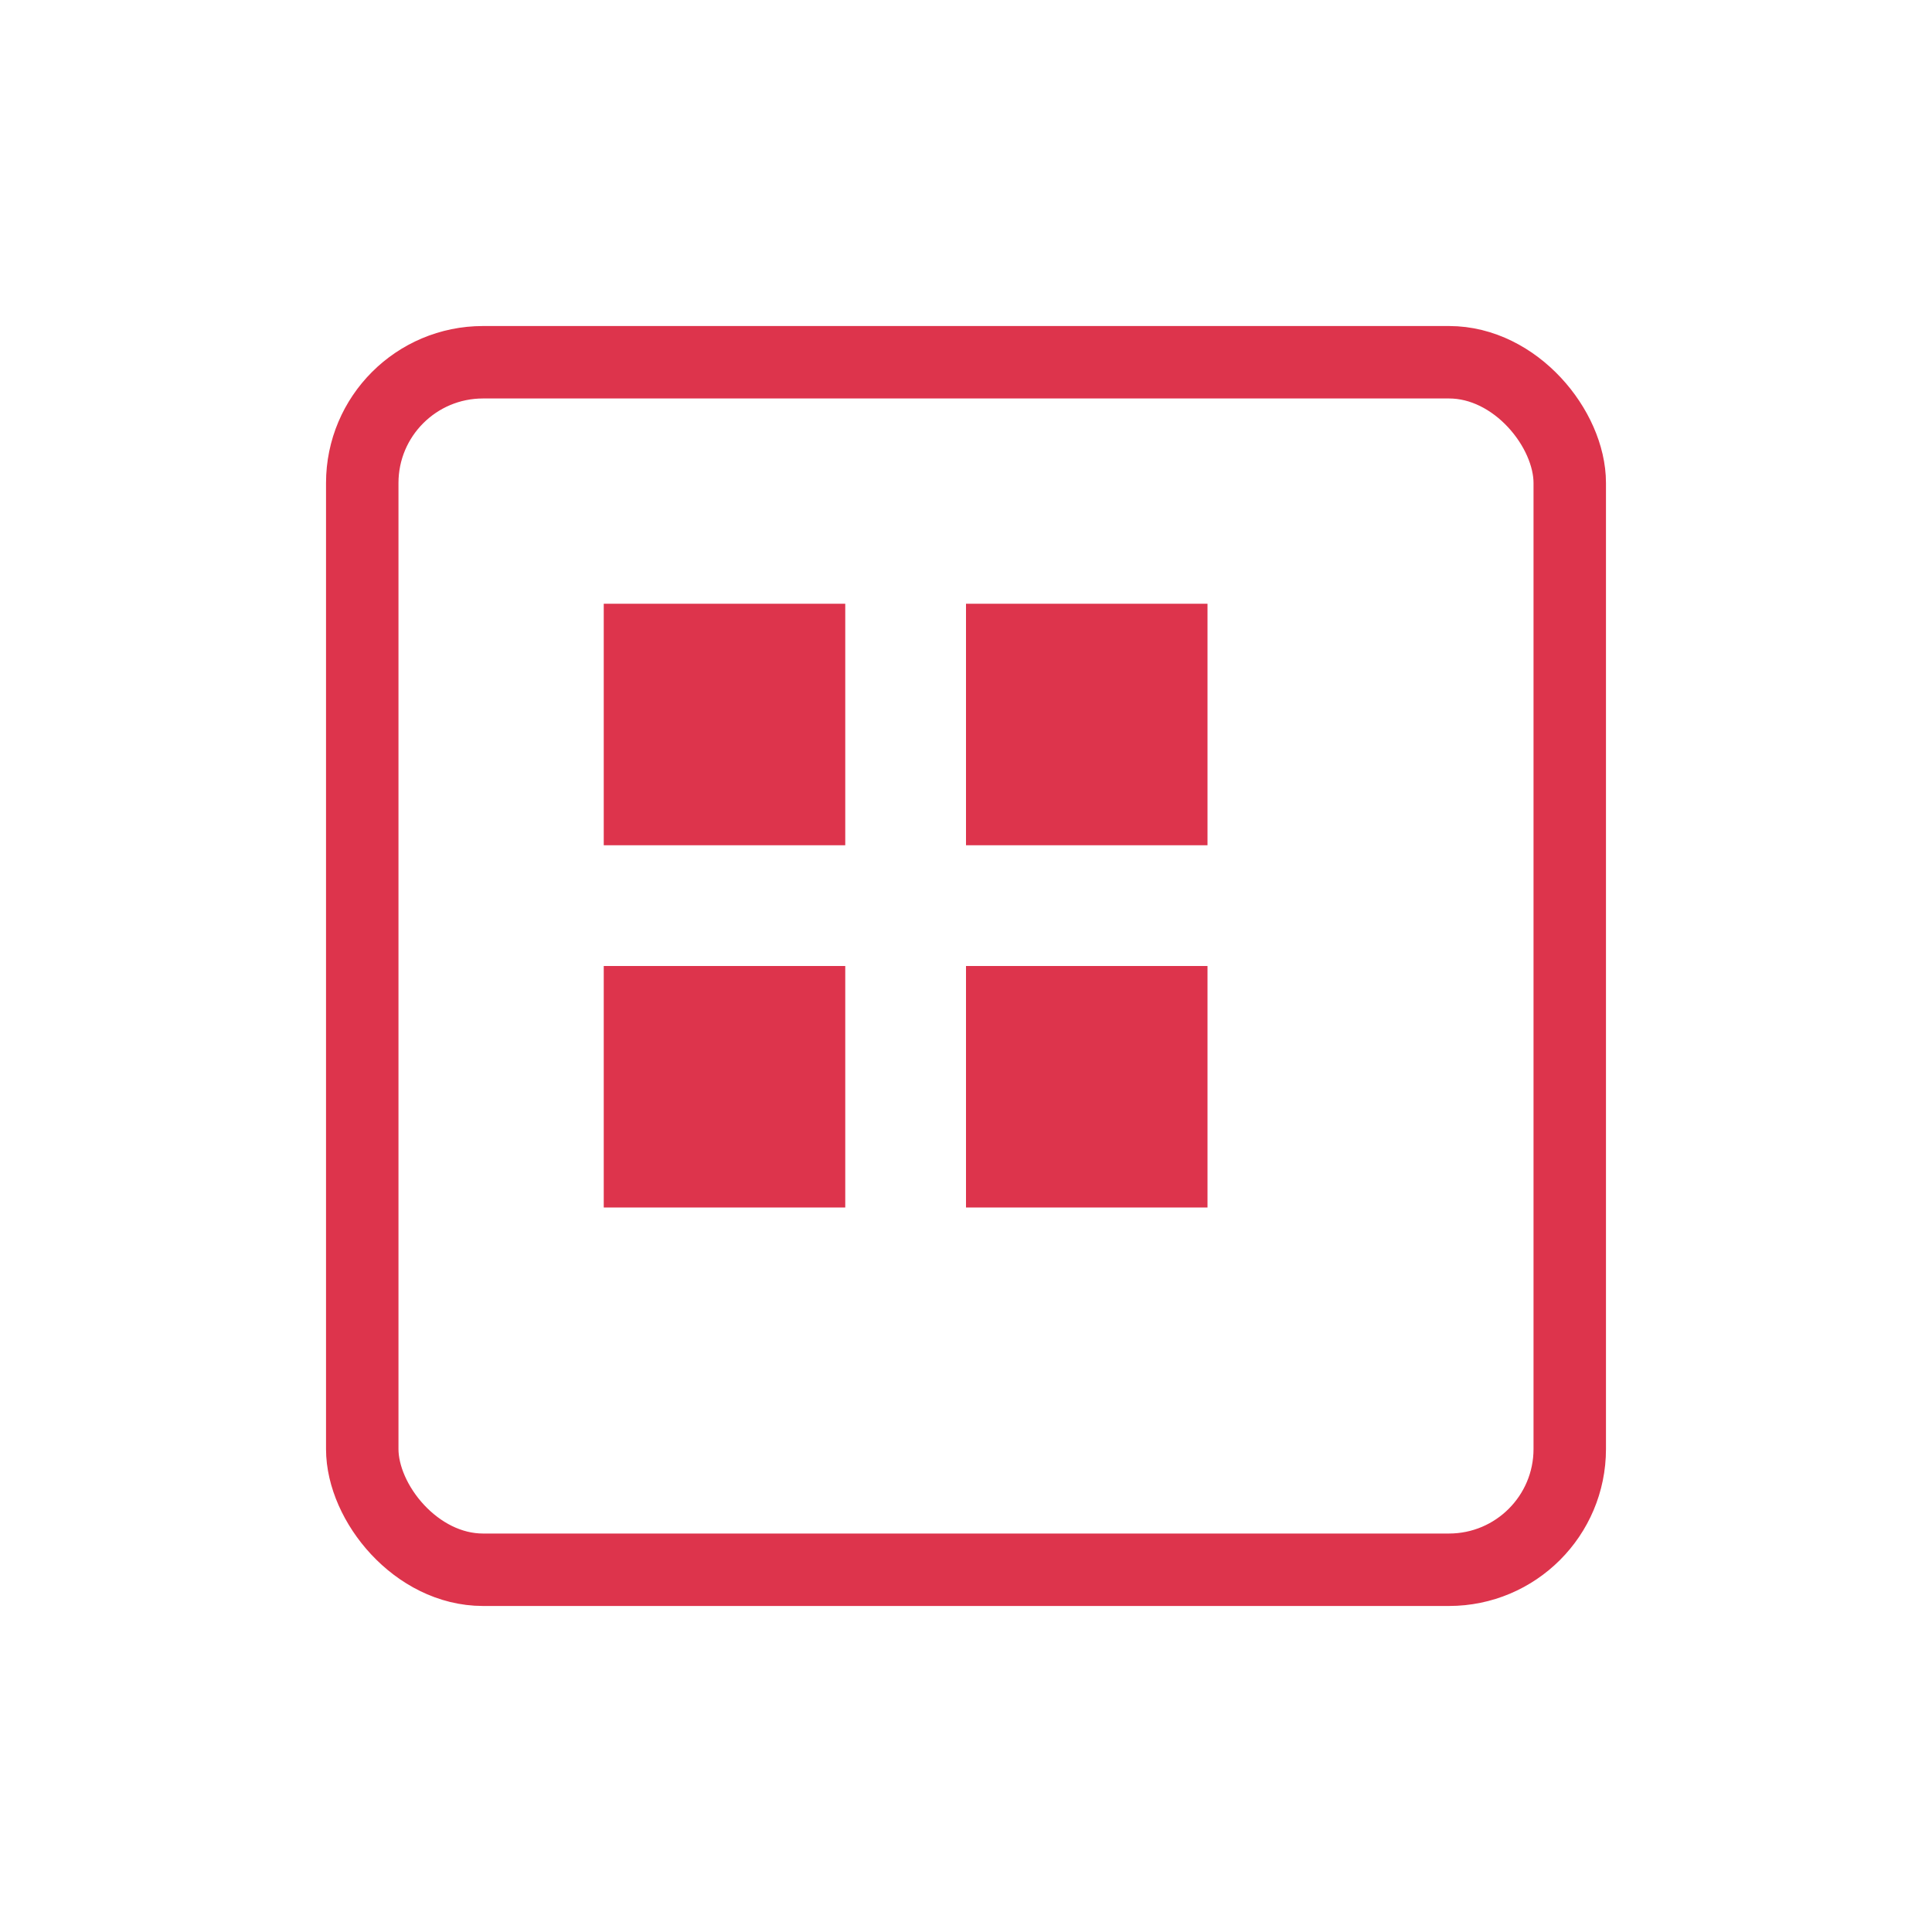 <svg xmlns="http://www.w3.org/2000/svg" viewBox="0 0 80 80" fill="#DD344C"><rect x="15" y="15" width="50" height="50" rx="5" fill="none" stroke="#DD344C" stroke-width="3"/><rect x="25" y="25" width="10" height="10" fill="#DD344C"/><rect x="25" y="40" width="10" height="10" fill="#DD344C"/><rect x="40" y="25" width="10" height="10" fill="#DD344C"/><rect x="40" y="40" width="10" height="10" fill="#DD344C"/></svg>
